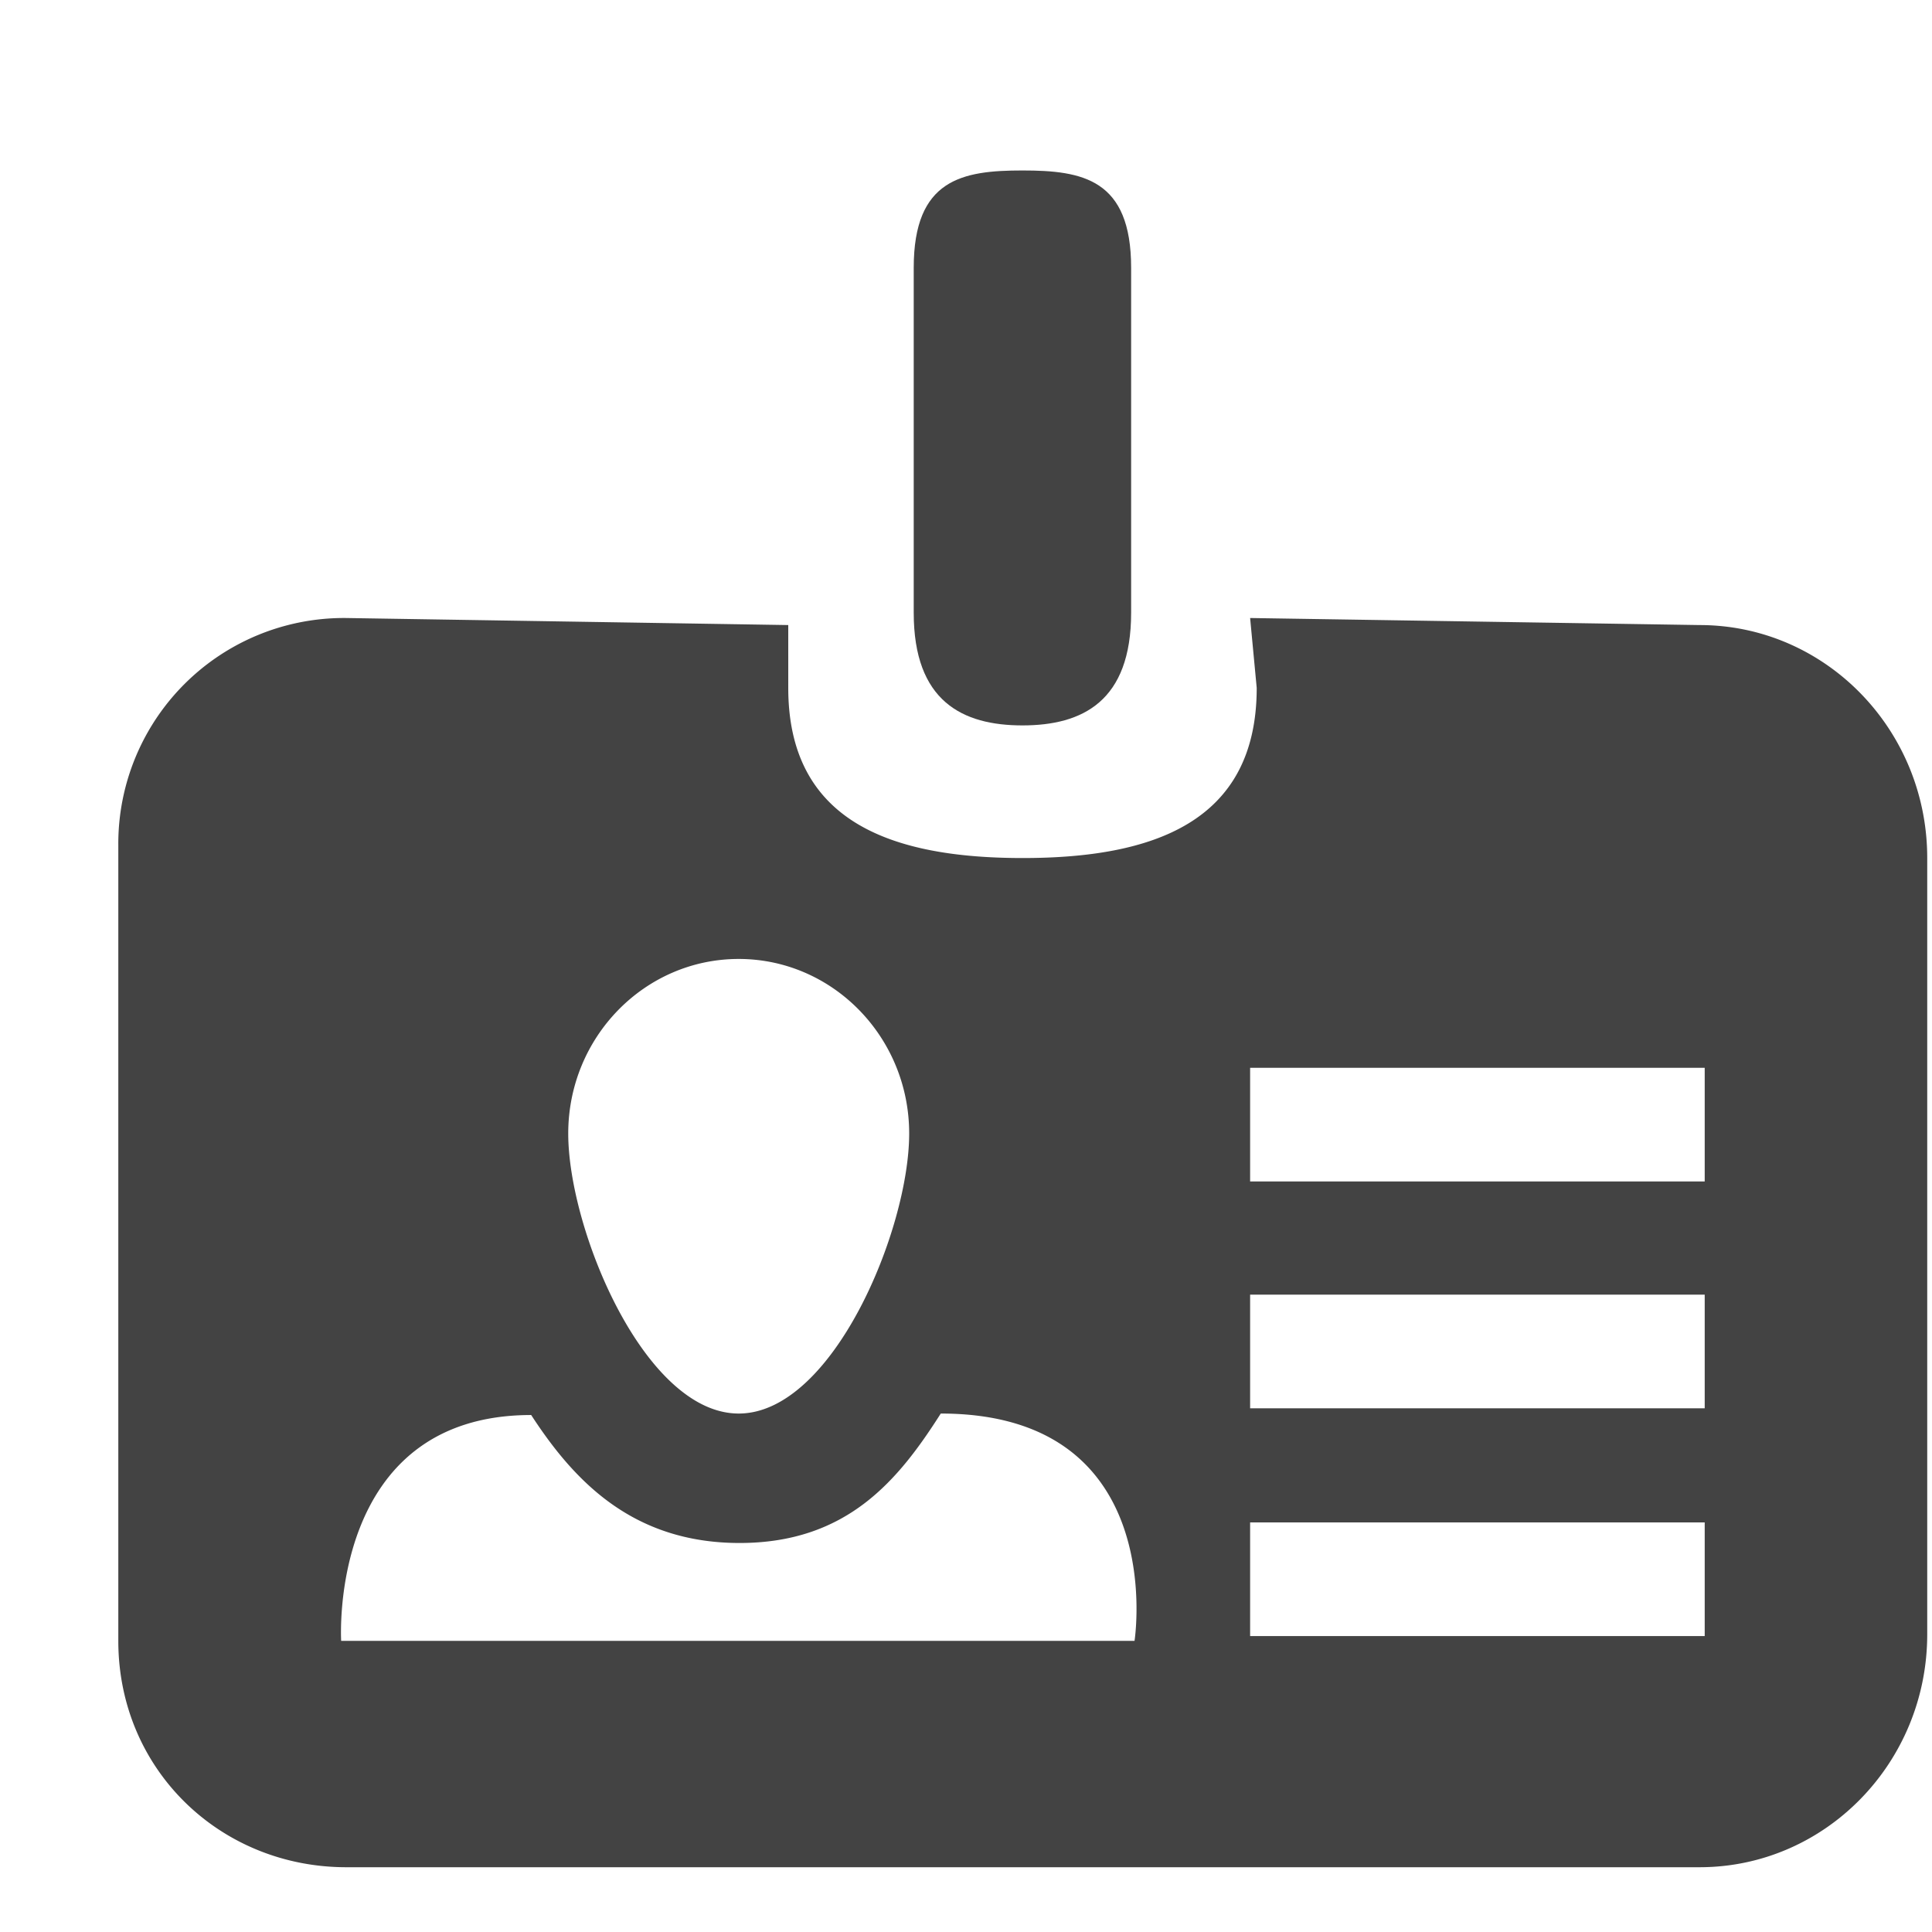 <svg viewBox="0 0 17 16" xmlns="http://www.w3.org/2000/svg" class="si-glyph si-glyph-badge-name" height="1em" width="1em">
  <g fill="#434343" fill-rule="evenodd">
    <path d="M8.997 5.883c-.528 0-.957-.212-.957-.991V1.856c0-.781.429-.856.957-.856s.956.075.956.856v3.036c0 .779-.428.991-.956.991Z" class="si-glyph-fill"/>
    <path d="m11 4.938.058.615c0 1.188-.922 1.497-2.059 1.497-1.139 0-2.063-.309-2.063-1.497V5l-3.889-.062a1.986 1.986 0 0 0-2.006 2v7c0 1.132.896 1.992 2.006 1.992h11.908c1.105 0 2.003-.918 2.003-2.05V7.05c0-1.131-.897-2.05-2.003-2.05L11 4.938Zm-4.5 3c.827 0 1.5.688 1.5 1.536 0 .846-.673 2.464-1.5 2.464-.829 0-1.5-1.62-1.5-2.464 0-.848.672-1.536 1.5-1.536Zm3.483 6H3.002s-.12-1.987 1.672-1.987c.373.573.887 1.126 1.834 1.126.949 0 1.399-.557 1.77-1.139 2.017 0 1.705 2 1.705 2ZM15 13.896h-4v-1h4v1Zm0-2.004h-4v-1h4v1Zm0-1.996h-4v-1h4v1Z" class="si-glyph-fill"/>
  </g>
</svg>
